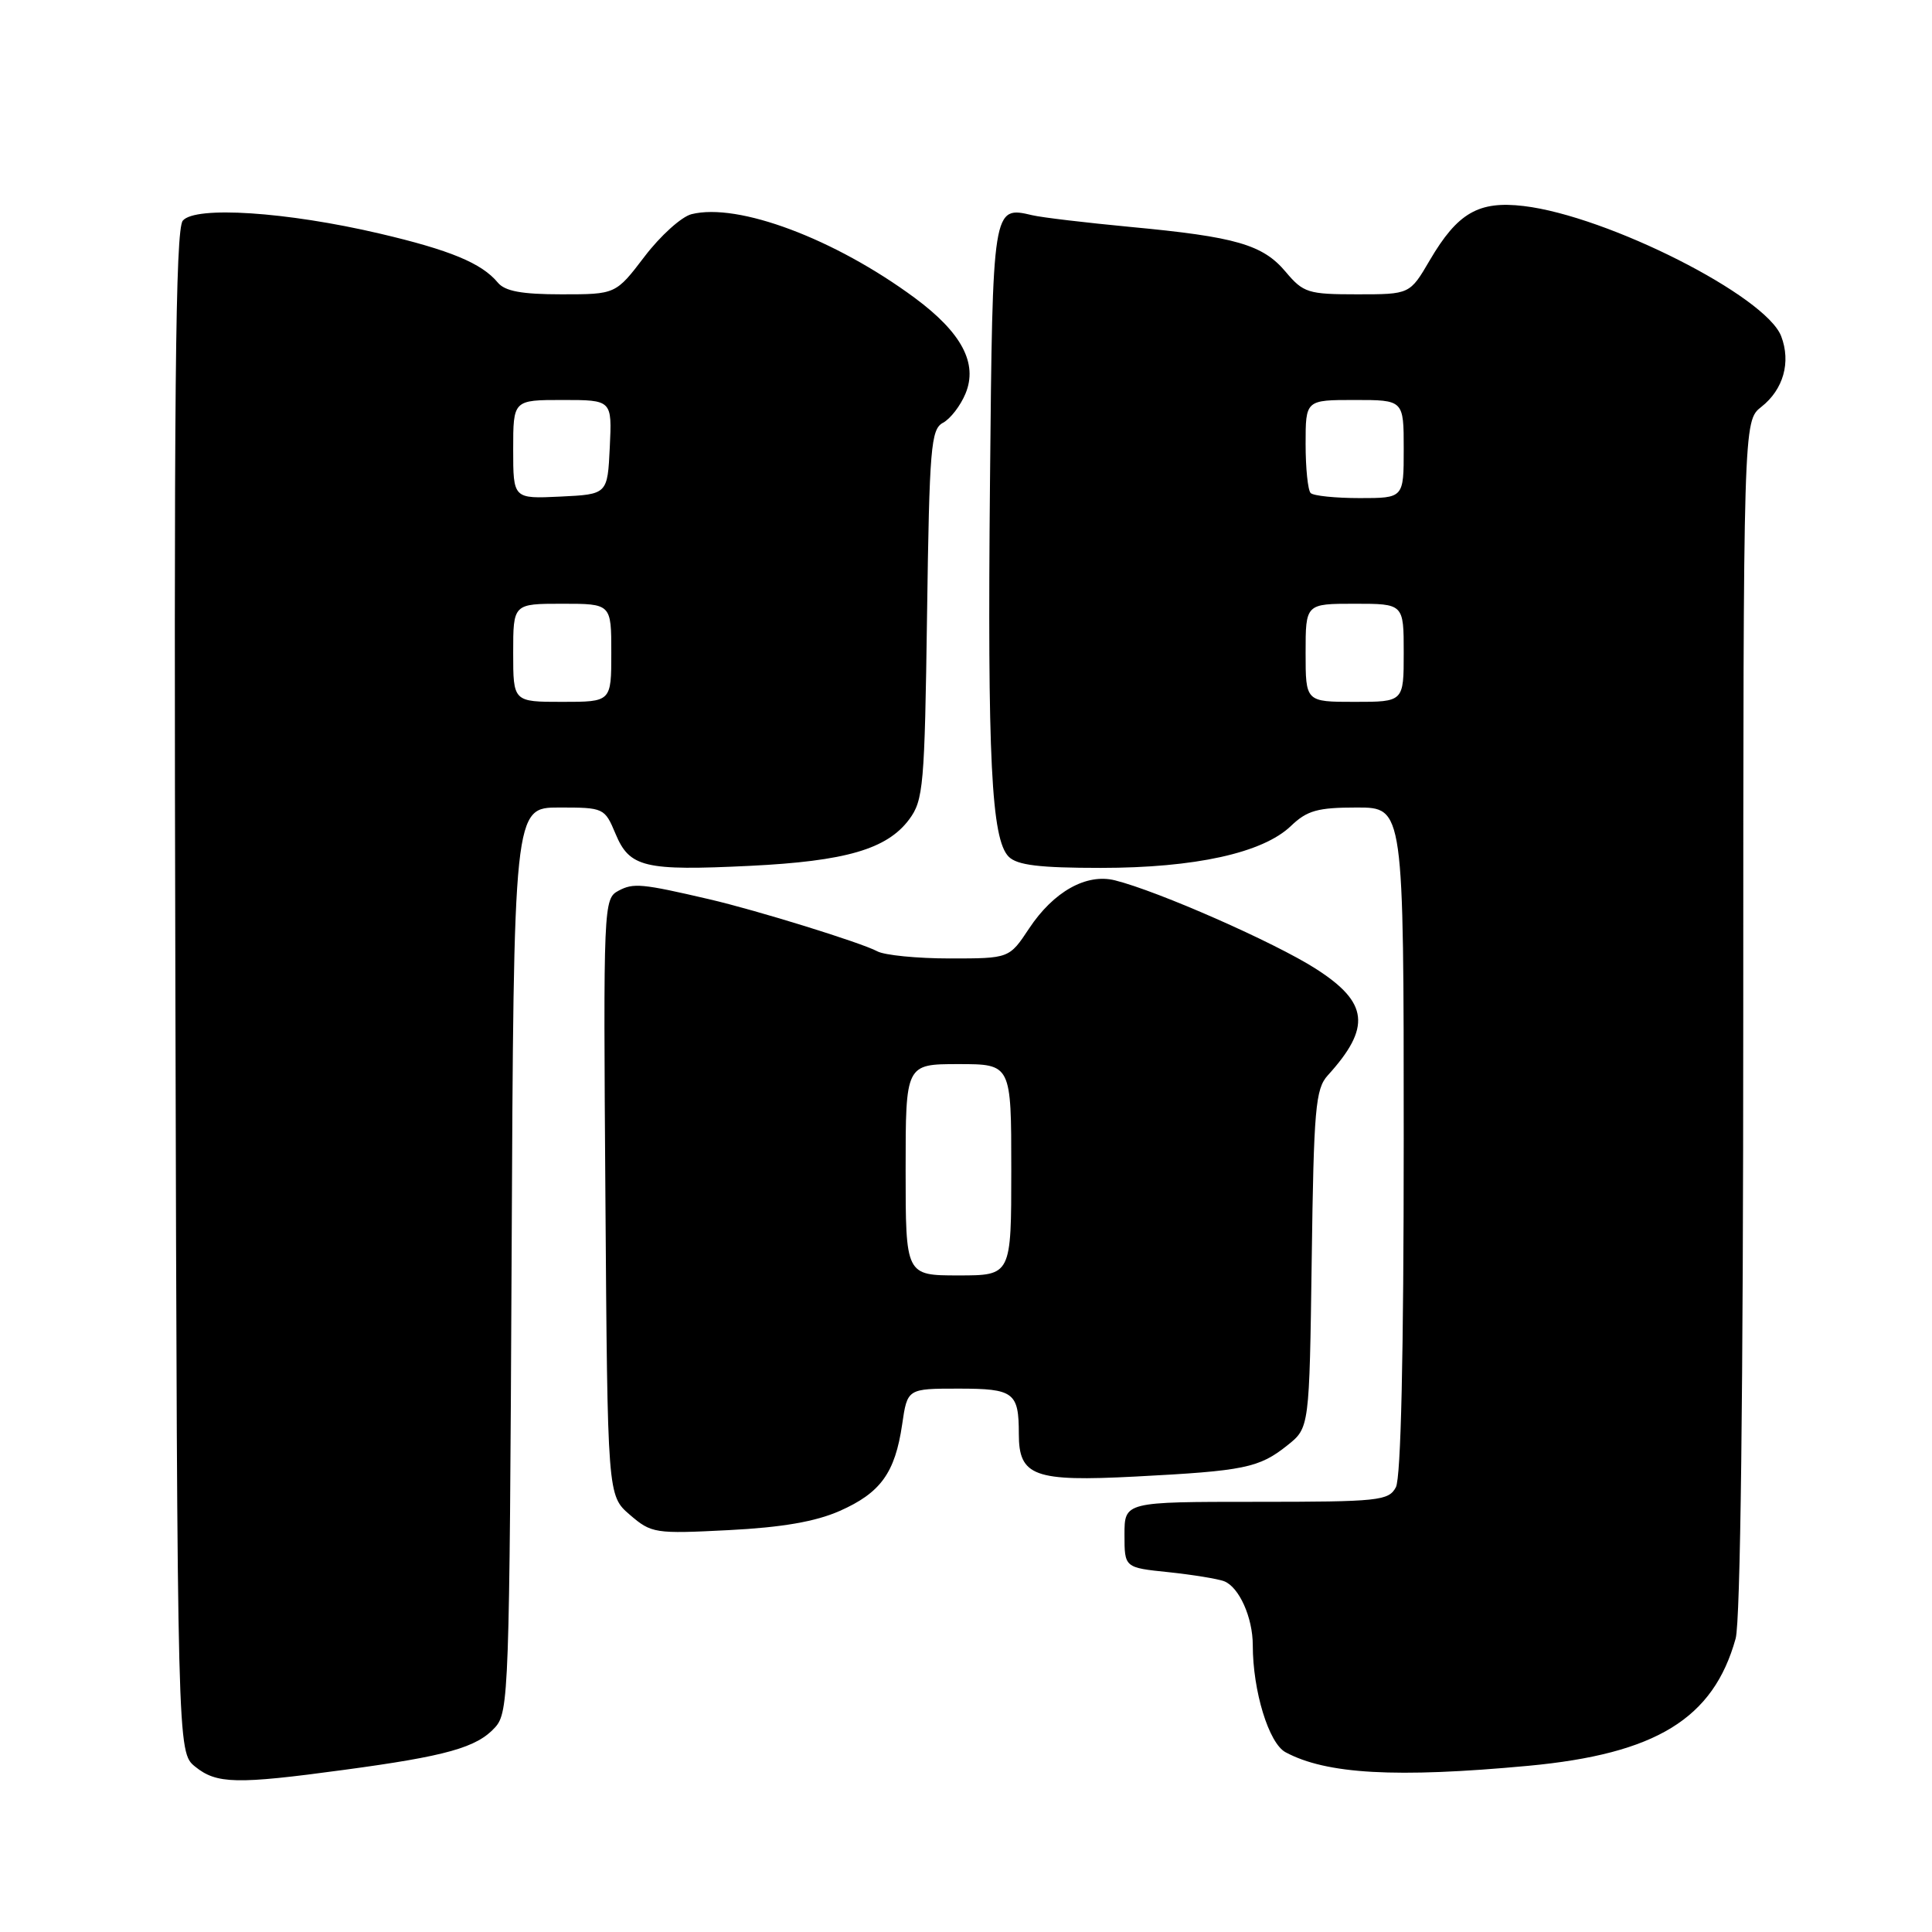 <?xml version="1.0" encoding="UTF-8" standalone="no"?>
<!DOCTYPE svg PUBLIC "-//W3C//DTD SVG 1.1//EN" "http://www.w3.org/Graphics/SVG/1.1/DTD/svg11.dtd" >
<svg xmlns="http://www.w3.org/2000/svg" xmlns:xlink="http://www.w3.org/1999/xlink" version="1.1" viewBox="0 0 256 256">
 <g >
 <path fill="currentColor"
d=" M 45.56 234.52 C 59.17 232.69 63.18 231.56 65.60 228.89 C 67.42 226.89 67.51 224.12 67.79 166.90 C 68.07 107.00 68.07 107.00 74.09 107.00 C 80.01 107.00 80.12 107.05 81.56 110.48 C 83.42 114.94 85.37 115.41 99.36 114.73 C 112.05 114.11 117.52 112.52 120.46 108.59 C 122.36 106.04 122.52 104.18 122.84 81.41 C 123.15 59.25 123.35 56.88 124.95 56.02 C 125.93 55.50 127.27 53.76 127.94 52.14 C 129.59 48.15 127.43 44.08 121.22 39.48 C 110.61 31.64 97.80 26.83 91.63 28.38 C 90.31 28.71 87.51 31.23 85.41 33.99 C 81.59 39.00 81.59 39.00 74.42 39.00 C 69.13 39.00 66.90 38.59 65.95 37.43 C 63.82 34.87 59.62 33.13 50.31 30.95 C 37.98 28.06 25.85 27.27 24.22 29.24 C 23.24 30.42 23.03 52.20 23.24 131.46 C 23.50 232.18 23.50 232.18 25.86 234.09 C 28.70 236.39 31.33 236.45 45.56 234.52 Z  M 202.50 233.98 C 219.43 232.40 227.03 227.74 229.98 217.12 C 230.62 214.84 230.99 184.39 230.99 134.64 C 231.00 55.79 231.00 55.79 233.39 53.91 C 236.31 51.61 237.33 48.00 236.02 44.56 C 234.00 39.23 213.02 28.62 201.90 27.30 C 195.92 26.59 193.14 28.20 189.45 34.49 C 186.81 39.00 186.81 39.00 179.84 39.00 C 173.33 39.00 172.70 38.80 170.36 36.02 C 167.33 32.41 163.76 31.38 149.79 30.07 C 143.90 29.51 138.05 28.82 136.79 28.52 C 131.52 27.28 131.53 27.25 131.18 63.71 C 130.83 100.56 131.36 111.21 133.66 113.52 C 134.79 114.64 137.72 115.00 145.86 115.00 C 158.34 115.00 167.33 113.02 171.05 109.45 C 173.20 107.39 174.59 107.00 179.80 107.00 C 186.00 107.00 186.00 107.00 186.00 151.07 C 186.00 179.53 185.63 195.82 184.96 197.07 C 184.00 198.86 182.71 199.00 166.46 199.00 C 149.00 199.00 149.00 199.00 149.00 203.36 C 149.00 207.72 149.00 207.72 154.83 208.32 C 158.04 208.66 161.35 209.20 162.20 209.52 C 164.19 210.29 166.00 214.33 166.00 218.00 C 166.00 224.06 168.12 230.99 170.34 232.18 C 175.75 235.09 184.96 235.61 202.50 233.98 Z  M 111.26 200.21 C 116.69 197.81 118.60 195.16 119.54 188.75 C 120.23 184.00 120.23 184.00 127.01 184.00 C 134.35 184.00 135.00 184.49 135.00 190.01 C 135.00 195.61 137.01 196.35 150.46 195.65 C 164.90 194.90 166.83 194.51 170.59 191.51 C 173.50 189.19 173.50 189.19 173.81 166.85 C 174.08 146.91 174.31 144.29 175.93 142.50 C 181.72 136.13 181.35 132.84 174.34 128.36 C 168.90 124.88 153.47 118.08 147.74 116.65 C 143.95 115.70 139.60 118.14 136.36 123.03 C 133.73 127.00 133.73 127.00 125.85 127.00 C 121.52 127.00 117.19 126.57 116.24 126.05 C 114.15 124.92 100.29 120.62 94.00 119.16 C 85.02 117.07 83.93 116.97 81.95 118.03 C 79.97 119.08 79.94 119.90 80.22 158.64 C 80.50 198.17 80.50 198.17 83.46 200.72 C 86.32 203.18 86.78 203.25 96.55 202.75 C 103.64 202.39 108.06 201.62 111.26 200.21 Z  M 68.00 86.50 C 68.00 80.00 68.00 80.00 74.50 80.00 C 81.00 80.00 81.00 80.00 81.00 86.50 C 81.00 93.00 81.00 93.00 74.50 93.00 C 68.00 93.00 68.00 93.00 68.00 86.50 Z  M 68.00 59.55 C 68.00 53.00 68.00 53.00 74.55 53.00 C 81.10 53.00 81.10 53.00 80.80 59.25 C 80.50 65.50 80.50 65.50 74.25 65.80 C 68.00 66.10 68.00 66.10 68.00 59.55 Z  M 173.00 86.50 C 173.00 80.00 173.00 80.00 179.50 80.00 C 186.00 80.00 186.00 80.00 186.00 86.50 C 186.00 93.00 186.00 93.00 179.50 93.00 C 173.00 93.00 173.00 93.00 173.00 86.50 Z  M 173.67 65.33 C 173.30 64.97 173.00 62.04 173.00 58.83 C 173.00 53.00 173.00 53.00 179.50 53.00 C 186.00 53.00 186.00 53.00 186.00 59.50 C 186.00 66.00 186.00 66.00 180.17 66.00 C 176.96 66.00 174.03 65.70 173.67 65.33 Z  M 120.00 155.00 C 120.00 141.00 120.00 141.00 127.00 141.00 C 134.00 141.00 134.00 141.00 134.00 155.00 C 134.00 169.00 134.00 169.00 127.00 169.00 C 120.00 169.00 120.00 169.00 120.00 155.00 Z "/>
</g>
</svg>